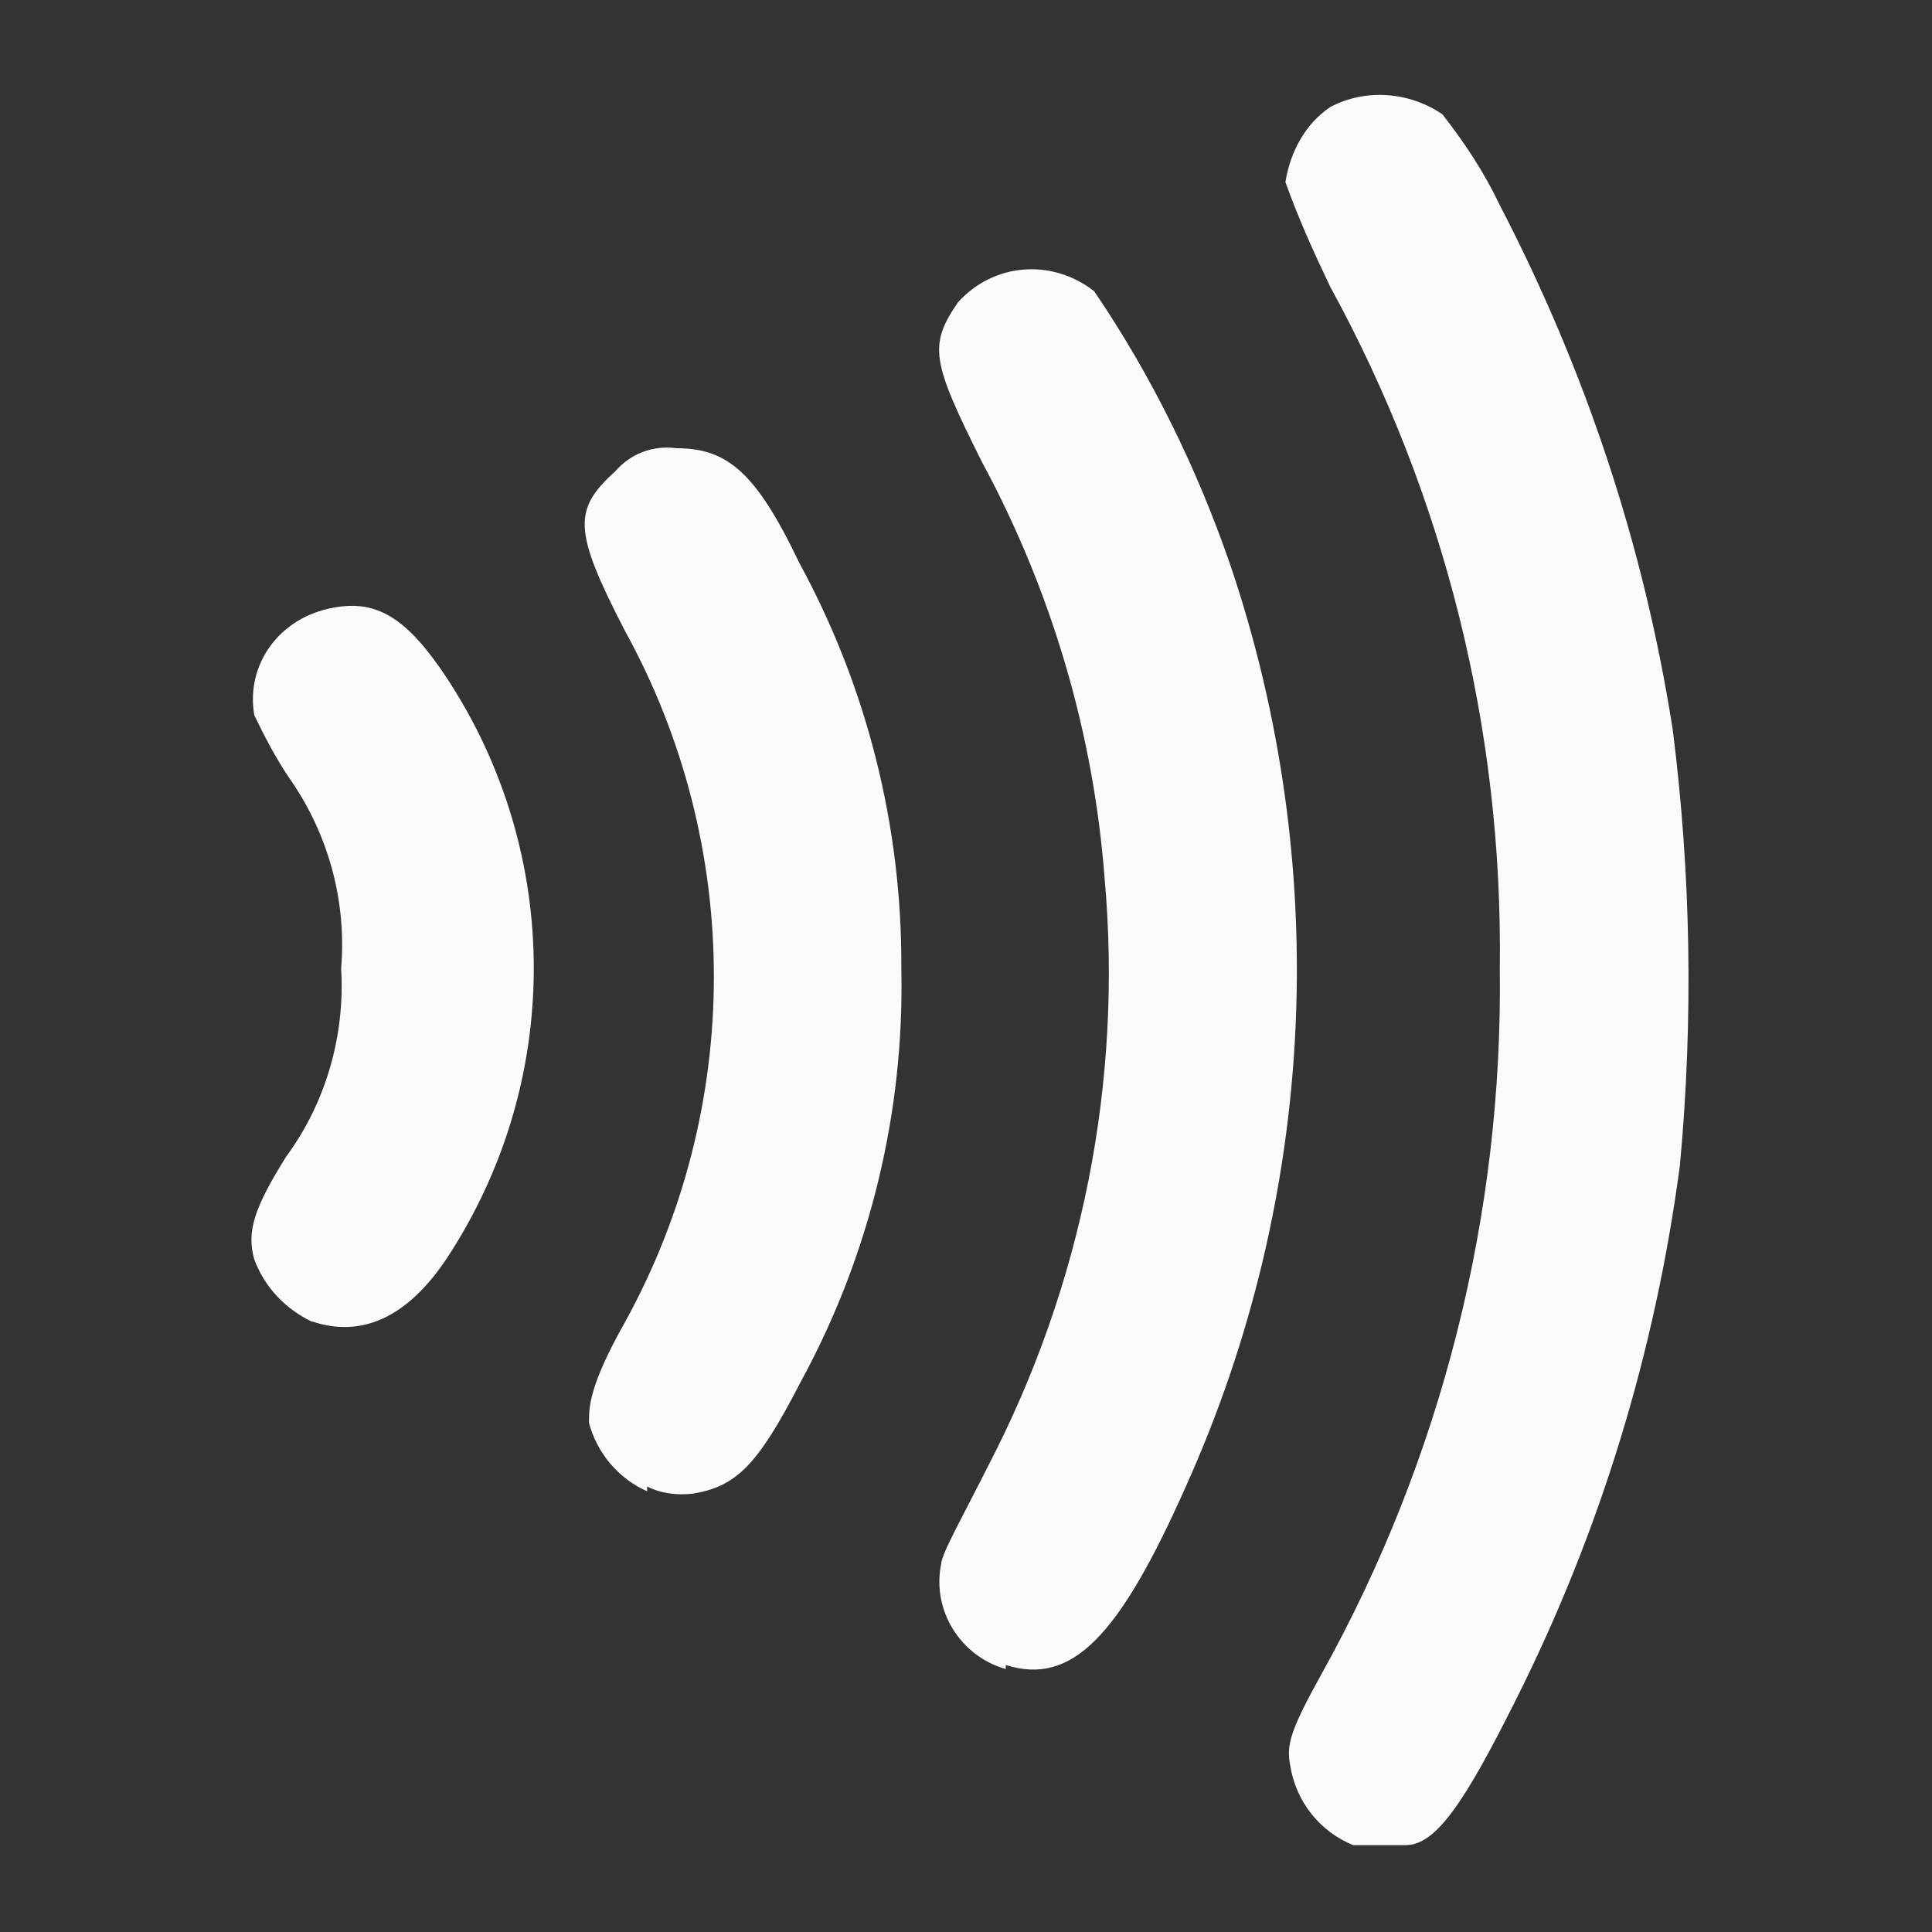 <svg width="68" height="68" viewBox="0 0 68 68" fill="none" xmlns="http://www.w3.org/2000/svg">
<rect x="0" y="0" width="68" height="68" fill="#333333" stroke="none"/>
<path d="M47.627 64.942C46.449 64.466 45.608 63.4 45.411 62.138C45.271 61.409 45.411 60.904 46.533 58.884C50.74 51.312 52.9 42.757 52.788 34.09C52.9 25.676 50.853 17.459 46.814 10.082C46.225 8.848 45.692 7.67 45.243 6.408C45.411 5.342 45.944 4.36 46.814 3.771C48.076 3.098 49.619 3.238 50.769 4.024C51.554 5.034 52.227 6.043 52.788 7.221C55.817 13.055 57.864 19.225 58.874 25.676C59.519 30.753 59.603 35.914 59.127 41.018C58.257 47.581 56.322 53.92 53.349 59.838C51.554 63.428 50.544 64.942 49.478 64.942C49.254 64.942 49.002 64.942 48.777 64.942C48.385 64.942 48.02 64.942 47.627 64.942ZM35.399 58.744C33.8 58.295 32.79 56.669 33.127 55.042C33.127 54.705 33.996 53.163 34.782 51.592C38.091 45.225 39.522 38.045 38.877 30.893C38.484 25.761 36.997 20.768 34.557 16.252C32.79 12.719 32.678 12.158 33.716 10.643C34.95 9.269 36.997 9.072 38.512 10.25C40.531 13.223 42.13 16.477 43.308 19.899C46.898 30.529 46.337 42.112 41.737 52.321C39.381 57.622 37.727 59.333 35.399 58.604V58.744ZM22.777 52.489C21.768 52.041 21.01 51.143 20.73 50.078C20.73 49.517 20.73 48.787 21.992 46.544C26.171 38.971 26.171 29.771 21.992 22.198C20.169 18.665 20.169 17.935 21.655 16.589C22.188 15.972 22.974 15.663 23.815 15.776C25.61 15.776 26.62 16.645 28.134 19.814C30.518 24.19 31.753 29.098 31.724 34.09C31.837 39.167 30.602 44.216 28.162 48.675C26.648 51.62 25.891 52.321 24.376 52.574C23.843 52.63 23.282 52.574 22.777 52.321V52.489ZM10.969 46.515C10.044 46.067 9.315 45.309 8.95 44.328C8.67 43.346 8.95 42.505 10.072 40.71C11.474 38.802 12.147 36.447 12.007 34.09C12.204 31.706 11.558 29.351 10.184 27.387C9.707 26.686 9.315 25.929 8.95 25.172C8.642 23.404 9.819 21.722 11.755 21.385C13.269 21.105 14.335 21.75 15.738 23.881C19.804 30.08 19.804 38.073 15.738 44.272C14.307 46.431 12.68 47.076 10.998 46.515H10.969Z" fill="#FAFAFA"/>
</svg>
